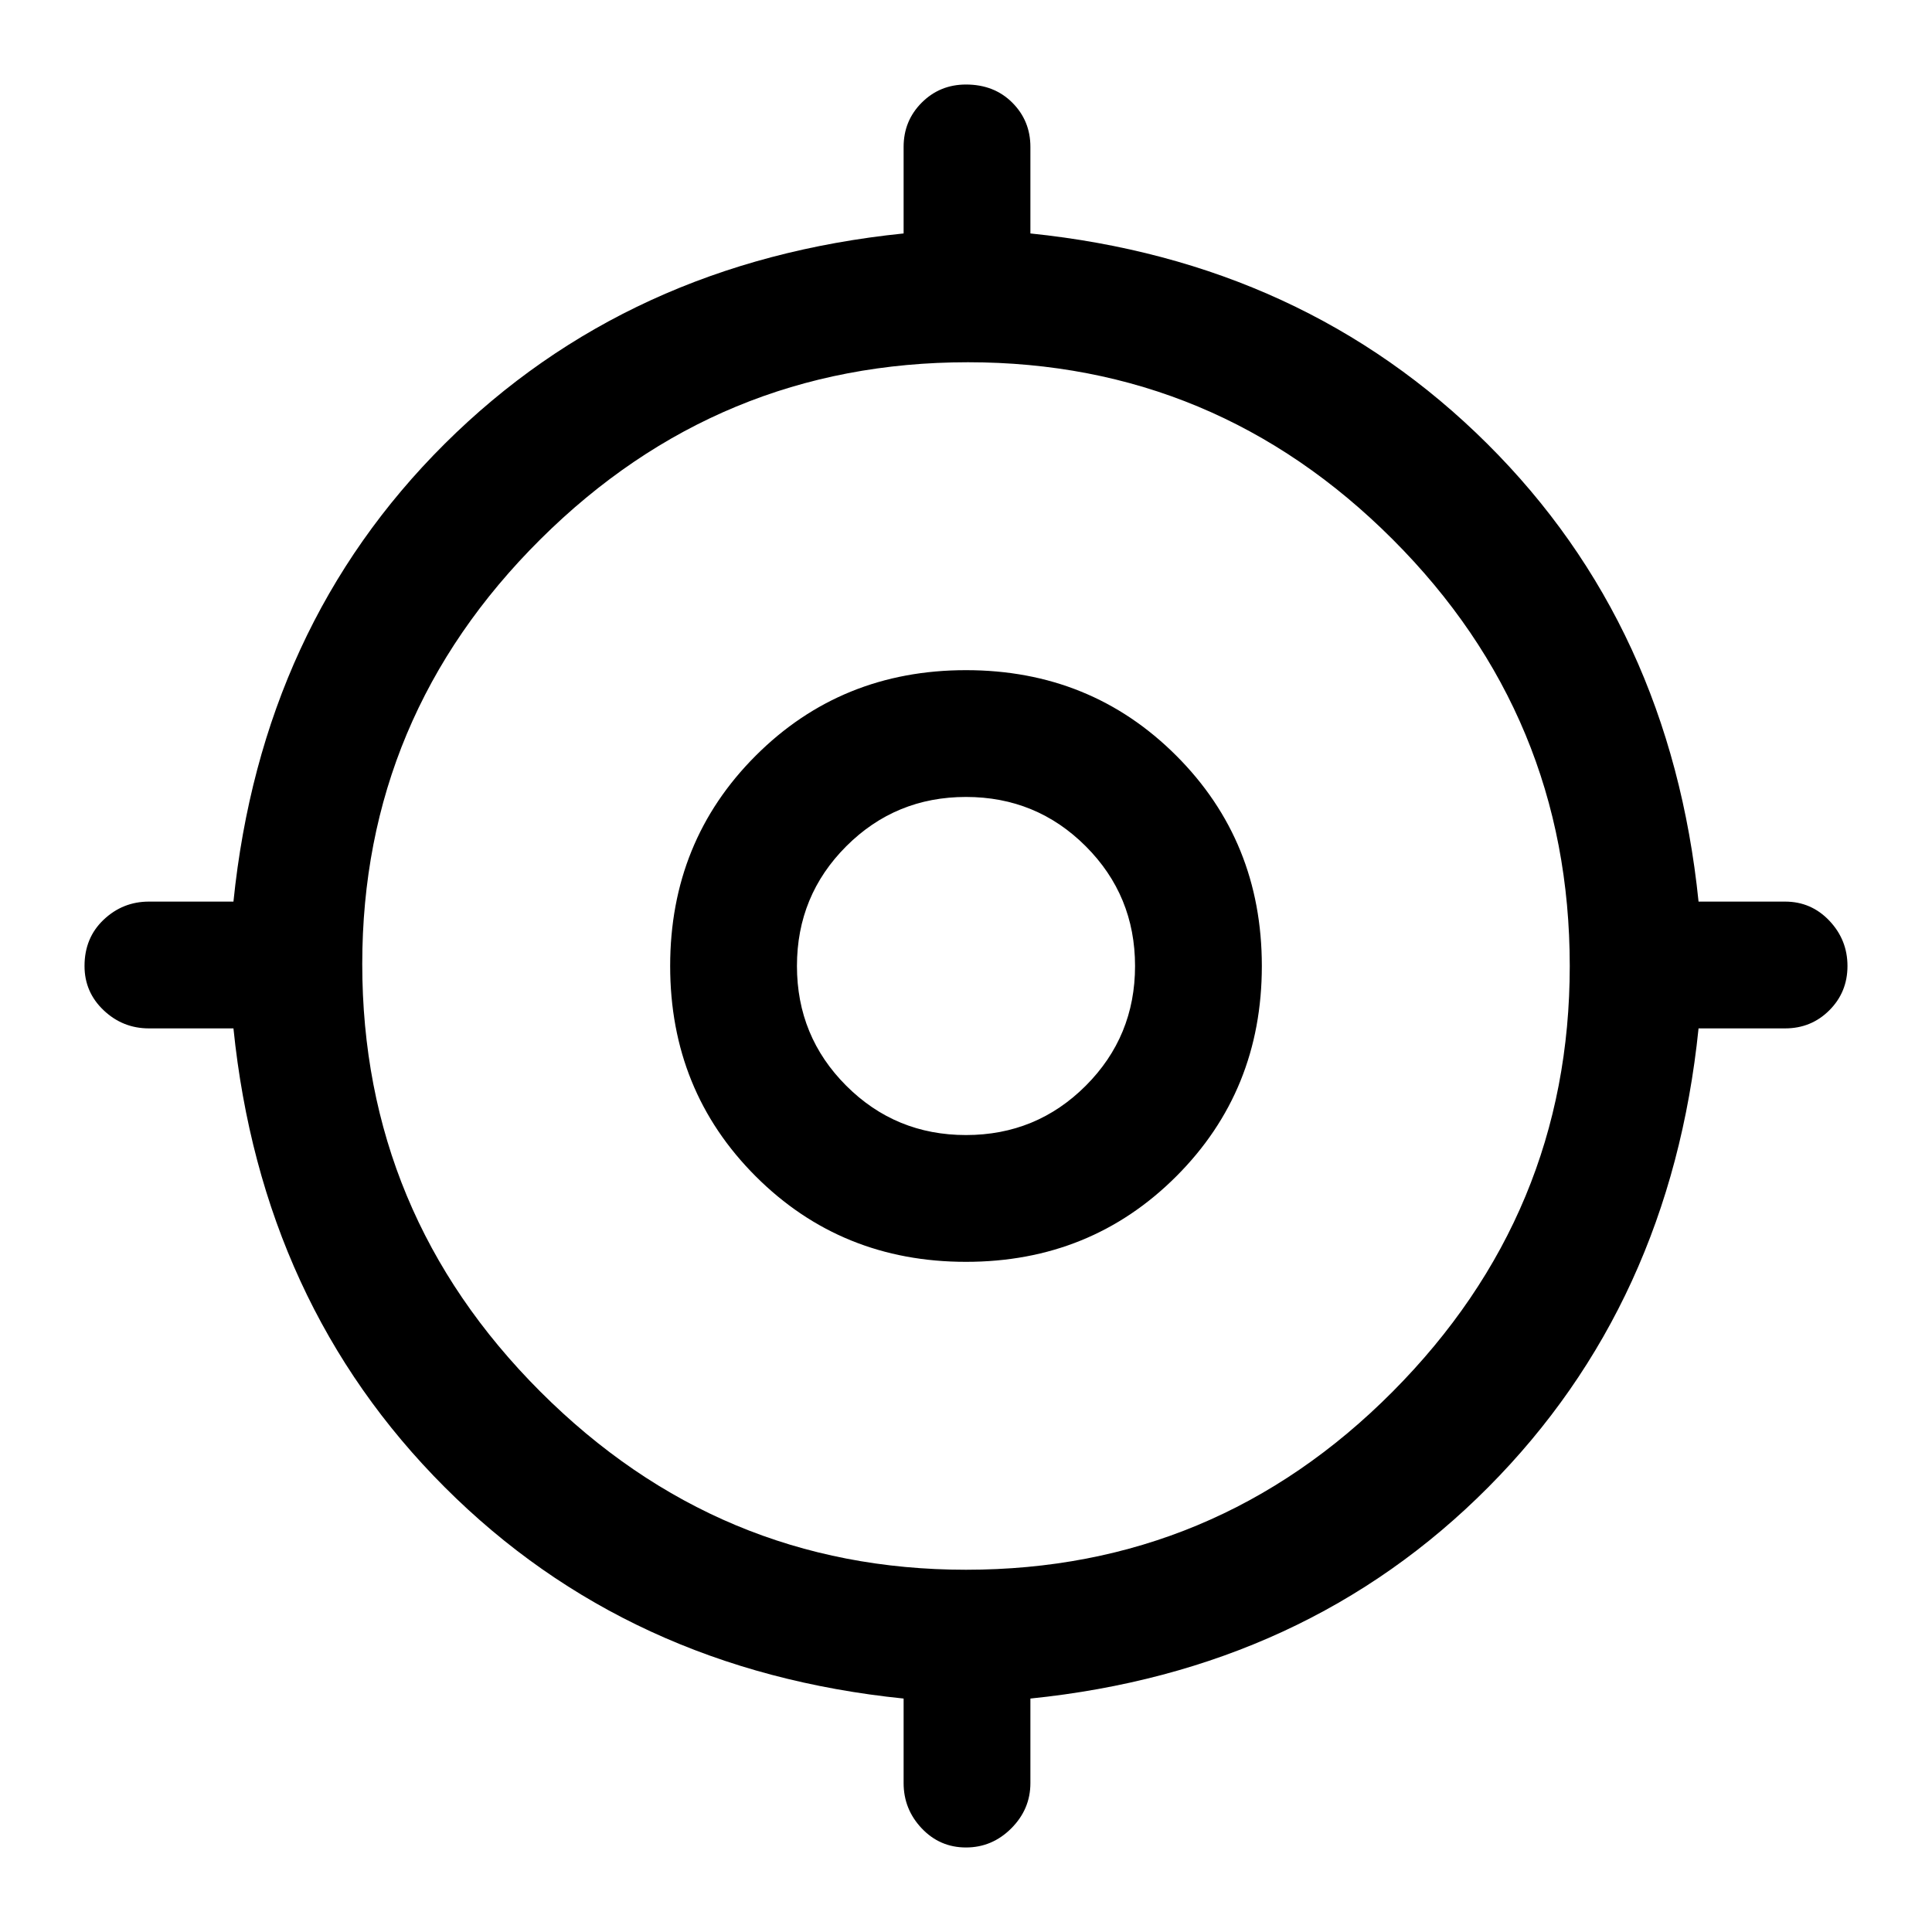 <svg xmlns="http://www.w3.org/2000/svg" height="48" width="48"><path d="M24 45.9Q23.35 45.9 22.9 45.425Q22.45 44.95 22.45 44.3V42.2Q15.6 41.5 11.05 36.95Q6.5 32.4 5.8 25.55H3.7Q3.05 25.55 2.575 25.1Q2.1 24.65 2.1 24Q2.1 23.3 2.575 22.85Q3.05 22.4 3.7 22.4H5.8Q6.5 15.55 11.05 11.025Q15.6 6.5 22.45 5.8V3.65Q22.45 3 22.9 2.55Q23.35 2.1 24 2.1Q24.7 2.1 25.15 2.55Q25.6 3 25.6 3.65V5.8Q32.4 6.5 36.95 11.025Q41.5 15.55 42.2 22.4H44.35Q45 22.4 45.45 22.875Q45.9 23.35 45.9 24Q45.9 24.65 45.45 25.1Q45 25.55 44.35 25.55H42.2Q41.5 32.4 36.975 36.95Q32.45 41.5 25.6 42.2V44.3Q25.6 44.95 25.125 45.425Q24.65 45.9 24 45.9ZM24 39Q30.2 39 34.6 34.575Q39 30.15 39 24Q39 17.8 34.6 13.4Q30.2 9 24.05 9Q17.85 9 13.425 13.4Q9 17.8 9 23.95Q9 30.15 13.425 34.575Q17.85 39 24 39ZM24 31.35Q20.9 31.35 18.775 29.225Q16.65 27.1 16.65 24Q16.65 20.9 18.775 18.775Q20.9 16.65 24 16.65Q27.1 16.65 29.225 18.775Q31.35 20.9 31.35 24Q31.35 27.1 29.225 29.225Q27.1 31.35 24 31.35ZM24 28.2Q25.75 28.2 26.975 26.975Q28.2 25.75 28.2 24Q28.2 22.25 26.975 21.025Q25.75 19.8 24 19.8Q22.25 19.8 21.025 21.025Q19.8 22.25 19.8 24Q19.8 25.75 21.025 26.975Q22.25 28.2 24 28.2ZM24 24Q24 24 24 24Q24 24 24 24Q24 24 24 24Q24 24 24 24Q24 24 24 24Q24 24 24 24Q24 24 24 24Q24 24 24 24Z"/></svg>